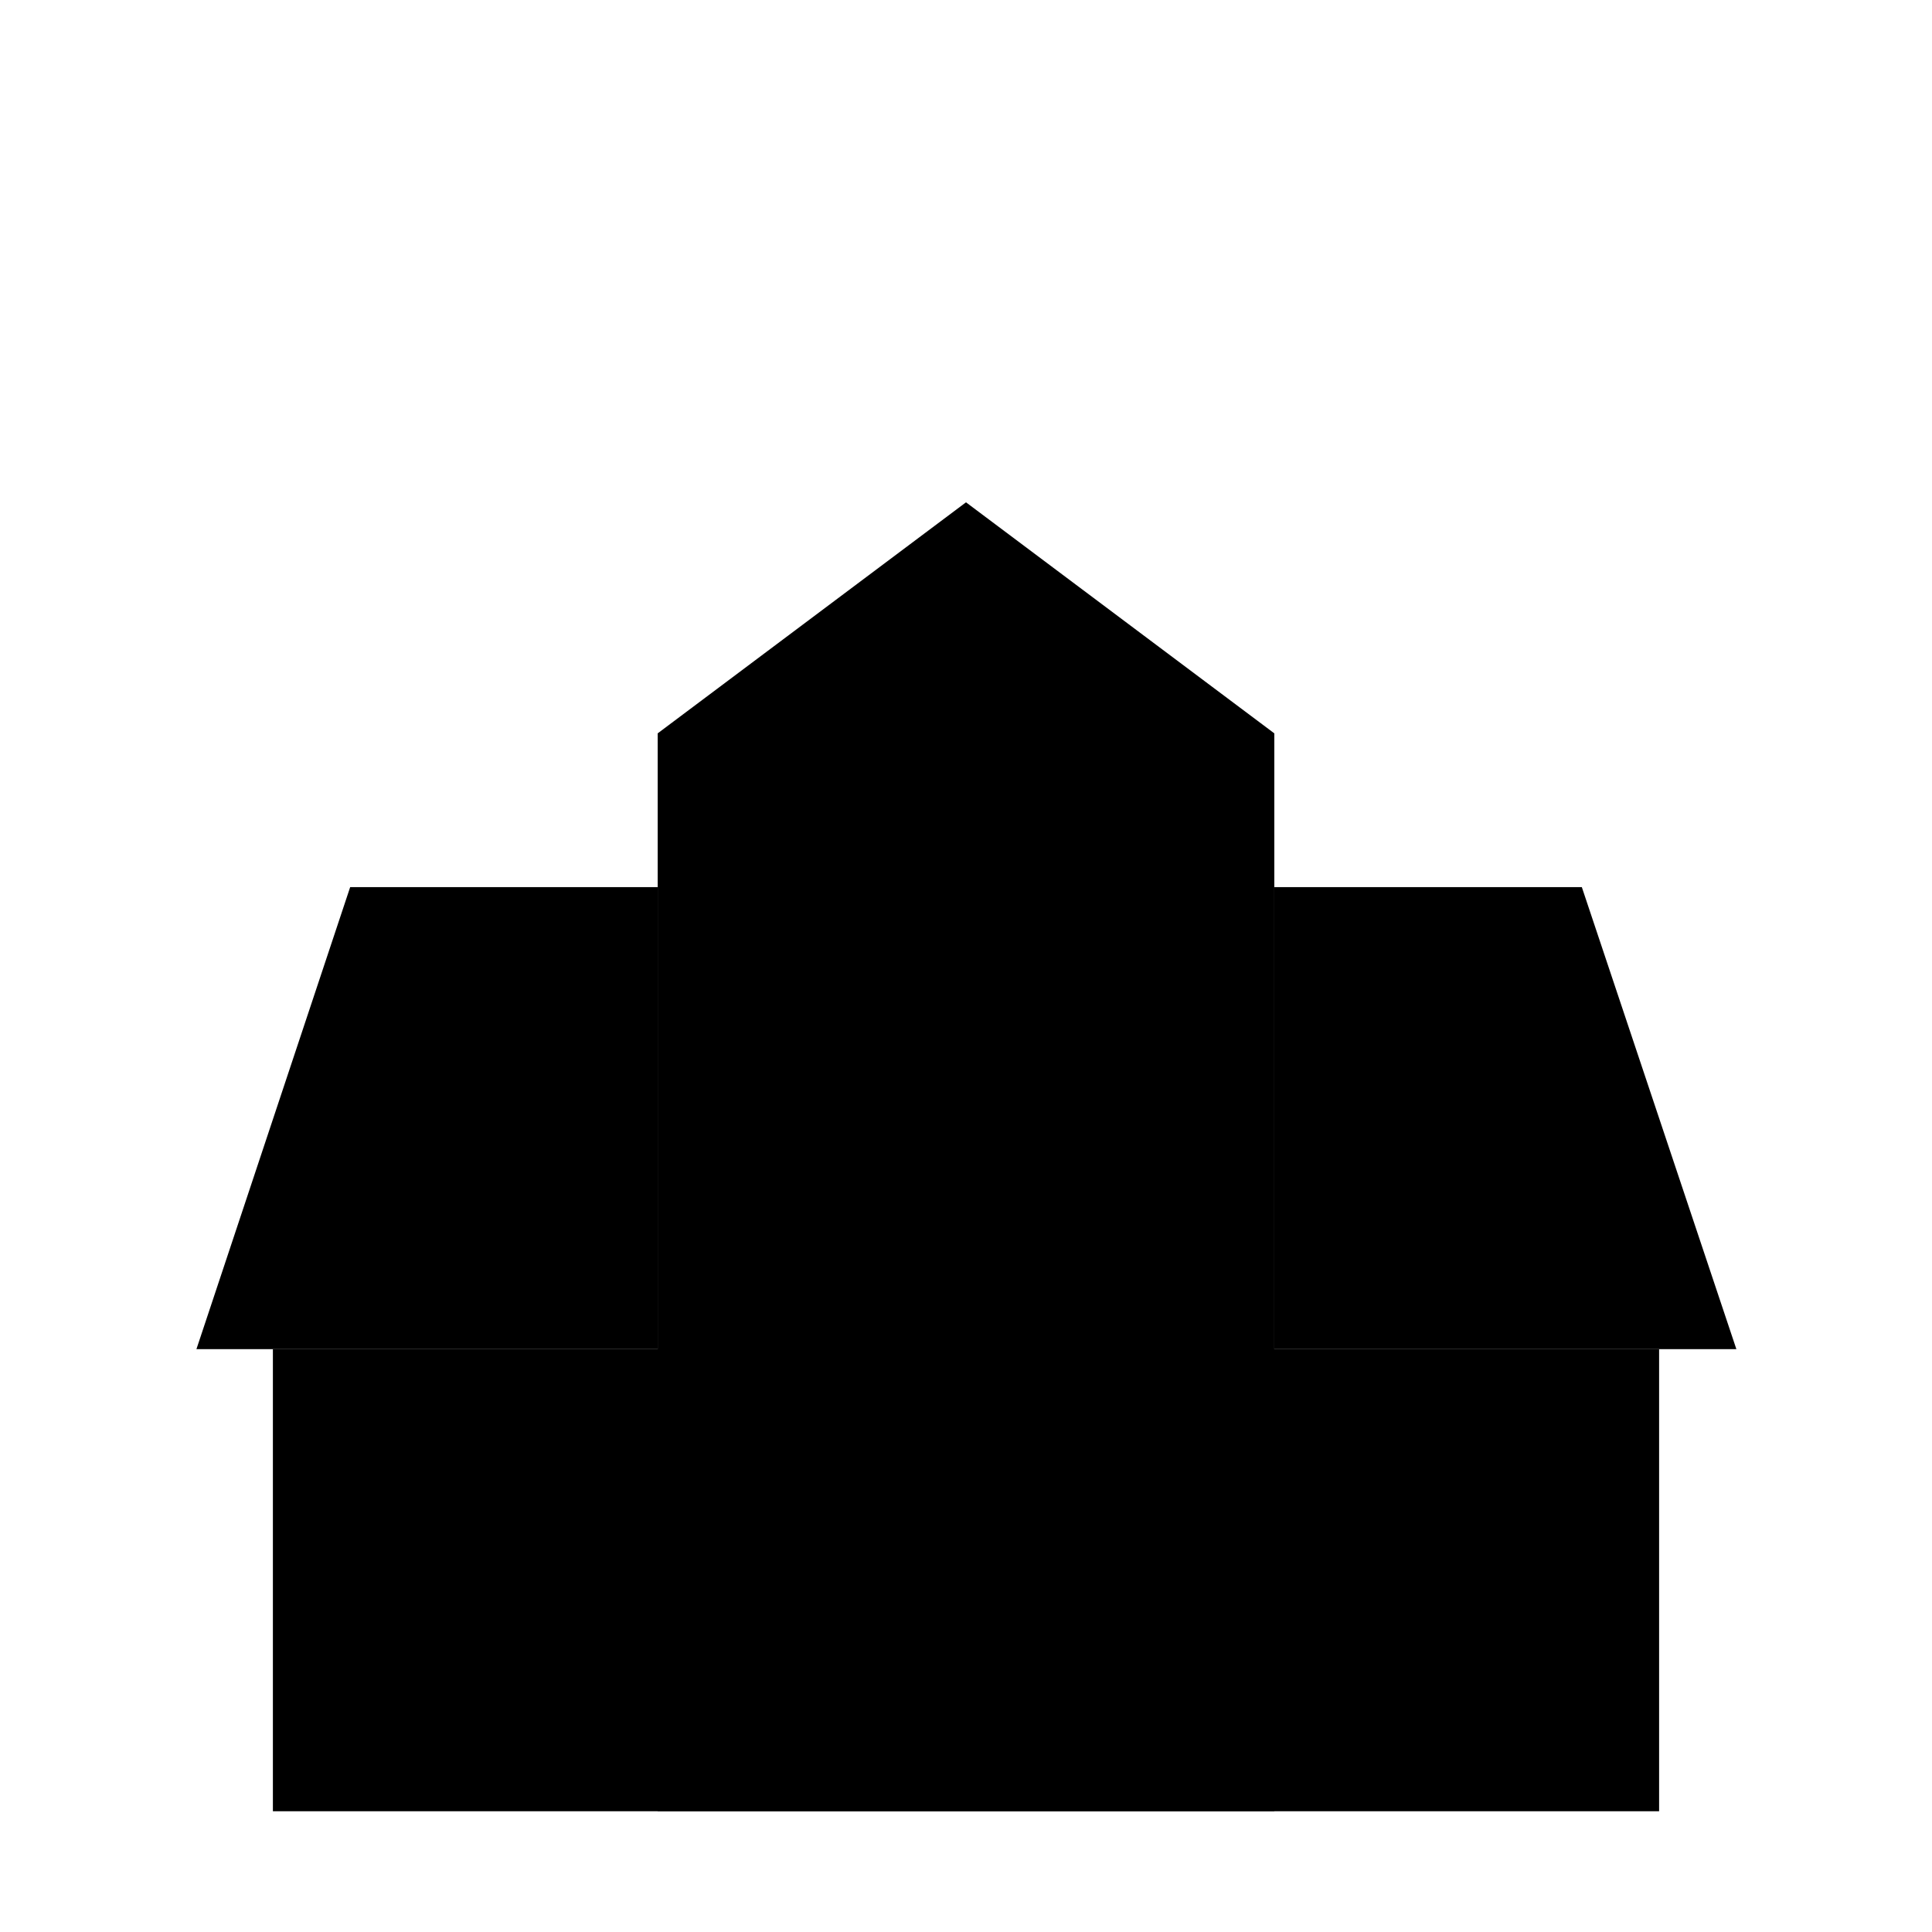 <?xml version="1.0" encoding="utf-8"?><!-- Uploaded to: SVG Repo, www.svgrepo.com, Generator: SVG Repo Mixer Tools -->
<svg width="800px" height="800px" viewBox="0 0 24 24" id="Layer_1" data-name="Layer 1" xmlns="http://www.w3.org/2000/svg"><defs>
<!-- <style>
.cls-1{
  fill:none;
  stroke:#020202;
  stroke-miter
  limit:10;stroke-width:1.91px;}</style> -->
</defs><polyline class="cls-1" points="15.83 11.02 19.65 11.02 21.57 16.76 20.61 16.76 15.83 16.76"/><polyline class="cls-1" points="8.17 16.76 3.39 16.76 2.44 16.76 4.35 11.02 8.17 11.02"/><polyline class="cls-1" points="8.17 16.76 3.39 16.76 3.39 22.5 8.17 22.5 15.83 22.5 20.61 22.5 20.61 16.76 15.83 16.76"/><polygon class="cls-1" points="8.17 9.11 12 6.24 15.83 9.11 15.83 22.5 8.17 22.5 8.17 9.11"/><line class="cls-1" x1="12" y1="11.02" x2="12" y2="12.93"/><line class="cls-1" x1="12" y1="18.67" x2="12" y2="22.5"/><line class="cls-1" x1="12" y1="14.85" x2="12" y2="16.76"/><line class="cls-1" x1="12" y1="0.5" x2="12" y2="6.24"/><line class="cls-1" x1="10.09" y1="2.41" x2="13.91" y2="2.41"/></svg>